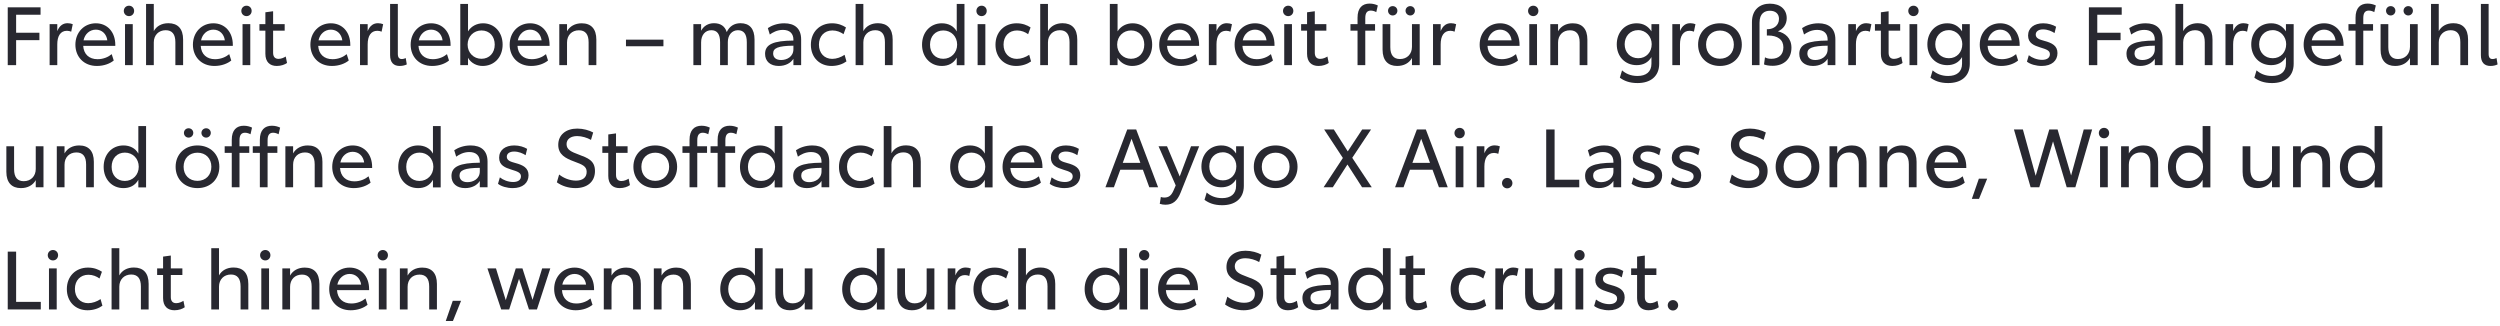 <?xml version="1.0" encoding="UTF-8"?>
<svg width="307px" height="40px" viewBox="0 0 307 40" version="1.1" xmlns="http://www.w3.org/2000/svg" xmlns:xlink="http://www.w3.org/1999/xlink">
    <title>Freiheit erleben – m</title>
    <g id="Page-1" stroke="none" stroke-width="1" fill="none" fill-rule="evenodd">
        <g id="Freiheit-erleben-–-m" transform="translate(0.78, 0.44)" fill="#282830" fill-rule="nonzero">
            <polygon id="F" points="0.17 7.56 1.2 7.56 1.2 4.49 4.06 4.49 4.06 3.58 1.2 3.58 1.2 1.37 4.2 1.37 4.2 0.46 0.17 0.46"></polygon>
            <path d="M7.524,2.41 C6.994,2.41 6.544,2.67 6.254,3.38 L6.254,2.52 L5.314,2.52 L5.314,7.56 L6.254,7.56 L6.254,5.01 C6.254,4 6.634,3.34 7.444,3.34 C7.634,3.34 7.824,3.39 7.964,3.45 L8.154,2.53 C7.984,2.46 7.754,2.41 7.524,2.41 Z" id="r"></path>
            <path d="M13.378,5.06 C13.378,3.5 12.408,2.42 10.988,2.42 C9.558,2.42 8.478,3.52 8.478,5.05 C8.478,6.52 9.498,7.66 11.118,7.66 C12.008,7.66 12.738,7.36 13.188,6.99 L12.938,6.21 C12.538,6.55 11.918,6.83 11.198,6.83 C10.168,6.83 9.498,6.22 9.438,5.19 L13.378,5.19 L13.378,5.06 Z M9.478,4.51 C9.638,3.73 10.248,3.2 10.988,3.2 C11.748,3.2 12.298,3.74 12.398,4.51 L9.478,4.51 Z" id="e"></path>
            <path d="M15.062,1.54 C15.422,1.54 15.692,1.26 15.692,0.9 C15.692,0.54 15.422,0.26 15.062,0.26 C14.702,0.26 14.422,0.54 14.422,0.9 C14.422,1.26 14.702,1.54 15.062,1.54 Z M14.572,7.56 L15.522,7.56 L15.522,2.52 L14.572,2.52 L14.572,7.56 Z" id="i"></path>
            <path d="M19.896,2.41 C19.076,2.41 18.436,2.77 18.106,3.38 L18.106,0.04 L17.156,0.04 L17.156,7.56 L18.106,7.56 L18.106,4.76 C18.106,3.87 18.716,3.27 19.566,3.27 C20.356,3.27 20.756,3.76 20.756,4.74 L20.756,7.56 L21.706,7.56 L21.706,4.42 C21.706,3.08 21.046,2.41 19.896,2.41 Z" id="h"></path>
            <path d="M27.81,5.06 C27.81,3.5 26.84,2.42 25.42,2.42 C23.99,2.42 22.91,3.52 22.91,5.05 C22.91,6.52 23.93,7.66 25.55,7.66 C26.44,7.66 27.17,7.36 27.62,6.99 L27.37,6.21 C26.97,6.55 26.35,6.83 25.63,6.83 C24.6,6.83 23.93,6.22 23.87,5.19 L27.81,5.19 L27.81,5.06 Z M23.91,4.51 C24.07,3.73 24.68,3.2 25.42,3.2 C26.18,3.2 26.73,3.74 26.83,4.51 L23.91,4.51 Z" id="e"></path>
            <path d="M29.494,1.54 C29.854,1.54 30.124,1.26 30.124,0.9 C30.124,0.54 29.854,0.26 29.494,0.26 C29.134,0.26 28.854,0.54 28.854,0.9 C28.854,1.26 29.134,1.54 29.494,1.54 Z M29.004,7.56 L29.954,7.56 L29.954,2.52 L29.004,2.52 L29.004,7.56 Z" id="i"></path>
            <path d="M33.208,7.66 C33.738,7.66 34.198,7.49 34.468,7.29 L34.308,6.5 C34.098,6.63 33.778,6.79 33.418,6.79 C32.998,6.79 32.758,6.54 32.758,6.04 L32.758,3.33 L34.178,3.33 L34.178,2.52 L32.758,2.52 L32.758,0.94 L31.808,1.07 L31.808,2.52 L31.078,2.52 L31.078,3.33 L31.808,3.33 L31.808,6.16 C31.808,7.17 32.358,7.66 33.208,7.66 Z" id="t"></path>
            <path d="M42.236,5.06 C42.236,3.5 41.266,2.42 39.846,2.42 C38.416,2.42 37.336,3.52 37.336,5.05 C37.336,6.52 38.356,7.66 39.976,7.66 C40.866,7.66 41.596,7.36 42.046,6.99 L41.796,6.21 C41.396,6.55 40.776,6.83 40.056,6.83 C39.026,6.83 38.356,6.22 38.296,5.19 L42.236,5.19 L42.236,5.06 Z M38.336,4.51 C38.496,3.73 39.106,3.2 39.846,3.2 C40.606,3.2 41.156,3.74 41.256,4.51 L38.336,4.51 Z" id="e"></path>
            <path d="M45.64,2.41 C45.11,2.41 44.66,2.67 44.37,3.38 L44.37,2.52 L43.43,2.52 L43.43,7.56 L44.37,7.56 L44.37,5.01 C44.37,4 44.75,3.34 45.56,3.34 C45.75,3.34 45.94,3.39 46.08,3.45 L46.27,2.53 C46.1,2.46 45.87,2.41 45.64,2.41 Z" id="r"></path>
            <path d="M48.304,7.66 C48.694,7.66 48.994,7.56 49.174,7.47 L49.044,6.69 C48.944,6.74 48.754,6.81 48.554,6.81 C48.254,6.81 48.074,6.63 48.074,6.18 L48.074,0.04 L47.124,0.04 L47.124,6.33 C47.124,7.25 47.574,7.66 48.304,7.66 Z" id="l"></path>
            <path d="M54.549,5.06 C54.549,3.5 53.579,2.42 52.159,2.42 C50.729,2.42 49.649,3.52 49.649,5.05 C49.649,6.52 50.669,7.66 52.289,7.66 C53.179,7.66 53.909,7.36 54.359,6.99 L54.109,6.21 C53.709,6.55 53.089,6.83 52.369,6.83 C51.339,6.83 50.669,6.22 50.609,5.19 L54.549,5.19 L54.549,5.06 Z M50.649,4.51 C50.809,3.73 51.419,3.2 52.159,3.2 C52.919,3.2 53.469,3.74 53.569,4.51 L50.649,4.51 Z" id="e"></path>
            <path d="M58.533,2.42 C57.803,2.42 57.093,2.76 56.693,3.41 L56.693,0.04 L55.743,0.04 L55.743,7.56 L56.693,7.56 L56.693,6.66 C57.073,7.33 57.793,7.66 58.483,7.66 C59.943,7.66 60.943,6.55 60.943,5.04 C60.943,3.52 59.943,2.42 58.533,2.42 Z M58.343,6.78 C57.383,6.78 56.643,6.04 56.643,5.04 C56.643,4.01 57.403,3.3 58.353,3.3 C59.343,3.3 59.973,4.04 59.973,5.04 C59.973,6.07 59.303,6.78 58.343,6.78 Z" id="b"></path>
            <path d="M66.707,5.06 C66.707,3.5 65.737,2.42 64.317,2.42 C62.887,2.42 61.807,3.52 61.807,5.05 C61.807,6.52 62.827,7.66 64.447,7.66 C65.337,7.66 66.067,7.36 66.517,6.99 L66.267,6.21 C65.867,6.55 65.247,6.83 64.527,6.83 C63.497,6.83 62.827,6.22 62.767,5.19 L66.707,5.19 L66.707,5.06 Z M62.807,4.51 C62.967,3.73 63.577,3.2 64.317,3.2 C65.077,3.2 65.627,3.74 65.727,4.51 L62.807,4.51 Z" id="e"></path>
            <path d="M70.651,2.42 C69.841,2.42 69.191,2.78 68.851,3.4 L68.851,2.52 L67.901,2.52 L67.901,7.56 L68.851,7.56 L68.851,4.78 C68.851,3.88 69.441,3.28 70.311,3.28 C71.101,3.28 71.501,3.77 71.501,4.75 L71.501,7.56 L72.451,7.56 L72.451,4.43 C72.451,3.1 71.801,2.42 70.651,2.42 Z" id="n"></path>
            <polygon id="–" points="76.089 5.24 80.689 5.24 80.689 4.43 76.089 4.43"></polygon>
            <path d="M90.157,2.41 C89.377,2.41 88.787,2.79 88.467,3.5 C88.237,2.77 87.697,2.41 86.897,2.41 C86.187,2.41 85.627,2.75 85.317,3.34 L85.317,2.52 L84.367,2.52 L84.367,7.56 L85.317,7.56 L85.317,4.76 C85.317,3.87 85.817,3.27 86.567,3.27 C87.297,3.27 87.647,3.76 87.647,4.74 L87.647,7.56 L88.597,7.56 L88.597,4.71 C88.597,3.87 89.107,3.27 89.837,3.27 C90.567,3.27 90.927,3.76 90.927,4.74 L90.927,7.56 L91.877,7.56 L91.877,4.42 C91.877,3.08 91.257,2.41 90.157,2.41 Z" id="m"></path>
            <path d="M95.521,2.42 C94.661,2.42 93.951,2.71 93.511,3.01 L93.751,3.8 C94.081,3.56 94.641,3.23 95.361,3.23 C96.221,3.23 96.651,3.7 96.651,4.43 L96.651,4.54 C94.181,4.56 93.171,5.01 93.171,6.17 C93.171,7.09 93.811,7.66 94.851,7.66 C95.701,7.66 96.331,7.29 96.651,6.78 L96.651,7.56 L97.601,7.56 L97.601,4.41 C97.601,3.05 96.801,2.42 95.521,2.42 Z M95.141,6.93 C94.501,6.93 94.161,6.61 94.161,6.12 C94.161,5.47 94.761,5.19 96.651,5.17 L96.651,5.6 C96.651,6.54 95.831,6.93 95.141,6.93 Z" id="a"></path>
            <path d="M101.335,7.66 C102.085,7.66 102.725,7.42 103.165,7.1 L102.935,6.29 C102.495,6.59 101.945,6.79 101.415,6.79 C100.445,6.79 99.785,6.08 99.785,5.04 C99.785,4 100.455,3.3 101.445,3.3 C101.985,3.3 102.455,3.5 102.805,3.76 L103.105,2.93 C102.685,2.65 102.115,2.42 101.395,2.42 C99.875,2.42 98.795,3.49 98.795,5.06 C98.795,6.61 99.855,7.66 101.335,7.66 Z" id="c"></path>
            <path d="M107.029,2.41 C106.209,2.41 105.569,2.77 105.239,3.38 L105.239,0.04 L104.289,0.04 L104.289,7.56 L105.239,7.56 L105.239,4.76 C105.239,3.87 105.849,3.27 106.699,3.27 C107.489,3.27 107.889,3.76 107.889,4.74 L107.889,7.56 L108.839,7.56 L108.839,4.42 C108.839,3.08 108.179,2.41 107.029,2.41 Z" id="h"></path>
            <path d="M116.707,0.04 L116.707,3.42 C116.347,2.75 115.657,2.42 114.877,2.42 C113.467,2.42 112.447,3.51 112.447,5.05 C112.447,6.57 113.457,7.66 114.877,7.66 C115.647,7.66 116.307,7.36 116.707,6.64 L116.707,7.57 L117.657,7.57 L117.657,0.04 L116.707,0.04 Z M115.047,6.78 C114.077,6.78 113.427,6.08 113.427,5.05 C113.427,4 114.097,3.3 115.057,3.3 C116.027,3.3 116.757,4.04 116.757,5.04 C116.757,6.03 116.027,6.78 115.047,6.78 Z" id="d"></path>
            <path d="M119.761,1.54 C120.121,1.54 120.391,1.26 120.391,0.9 C120.391,0.54 120.121,0.26 119.761,0.26 C119.401,0.26 119.121,0.54 119.121,0.9 C119.121,1.26 119.401,1.54 119.761,1.54 Z M119.271,7.56 L120.221,7.56 L120.221,2.52 L119.271,2.52 L119.271,7.56 Z" id="i"></path>
            <path d="M124.005,7.66 C124.755,7.66 125.395,7.42 125.835,7.1 L125.605,6.29 C125.165,6.59 124.615,6.79 124.085,6.79 C123.115,6.79 122.455,6.08 122.455,5.04 C122.455,4 123.125,3.3 124.115,3.3 C124.655,3.3 125.125,3.5 125.475,3.76 L125.775,2.93 C125.355,2.65 124.785,2.42 124.065,2.42 C122.545,2.42 121.465,3.49 121.465,5.06 C121.465,6.61 122.525,7.66 124.005,7.66 Z" id="c"></path>
            <path d="M129.699,2.41 C128.879,2.41 128.239,2.77 127.909,3.38 L127.909,0.04 L126.959,0.04 L126.959,7.56 L127.909,7.56 L127.909,4.76 C127.909,3.87 128.519,3.27 129.369,3.27 C130.159,3.27 130.559,3.76 130.559,4.74 L130.559,7.56 L131.509,7.56 L131.509,4.42 C131.509,3.08 130.849,2.41 129.699,2.41 Z" id="h"></path>
            <path d="M138.297,2.42 C137.567,2.42 136.857,2.76 136.457,3.41 L136.457,0.04 L135.507,0.04 L135.507,7.56 L136.457,7.56 L136.457,6.66 C136.837,7.33 137.557,7.66 138.247,7.66 C139.707,7.66 140.707,6.55 140.707,5.04 C140.707,3.52 139.707,2.42 138.297,2.42 Z M138.107,6.78 C137.147,6.78 136.407,6.04 136.407,5.04 C136.407,4.01 137.167,3.3 138.117,3.3 C139.107,3.3 139.737,4.04 139.737,5.04 C139.737,6.07 139.067,6.78 138.107,6.78 Z" id="b"></path>
            <path d="M146.471,5.06 C146.471,3.5 145.501,2.42 144.081,2.42 C142.651,2.42 141.571,3.52 141.571,5.05 C141.571,6.52 142.591,7.66 144.211,7.66 C145.101,7.66 145.831,7.36 146.281,6.99 L146.031,6.21 C145.631,6.55 145.011,6.83 144.291,6.83 C143.261,6.83 142.591,6.22 142.531,5.19 L146.471,5.19 L146.471,5.06 Z M142.571,4.51 C142.731,3.73 143.341,3.2 144.081,3.2 C144.841,3.2 145.391,3.74 145.491,4.51 L142.571,4.51 Z" id="e"></path>
            <path d="M149.875,2.41 C149.345,2.41 148.895,2.67 148.605,3.38 L148.605,2.52 L147.665,2.52 L147.665,7.56 L148.605,7.56 L148.605,5.01 C148.605,4 148.985,3.34 149.795,3.34 C149.985,3.34 150.175,3.39 150.315,3.45 L150.505,2.53 C150.335,2.46 150.105,2.41 149.875,2.41 Z" id="r"></path>
            <path d="M155.729,5.06 C155.729,3.5 154.759,2.42 153.339,2.42 C151.909,2.42 150.829,3.52 150.829,5.05 C150.829,6.52 151.849,7.66 153.469,7.66 C154.359,7.66 155.089,7.36 155.539,6.99 L155.289,6.21 C154.889,6.55 154.269,6.83 153.549,6.83 C152.519,6.83 151.849,6.22 151.789,5.19 L155.729,5.19 L155.729,5.06 Z M151.829,4.51 C151.989,3.73 152.599,3.2 153.339,3.2 C154.099,3.2 154.649,3.74 154.749,4.51 L151.829,4.51 Z" id="e"></path>
            <path d="M157.413,1.54 C157.773,1.54 158.043,1.26 158.043,0.9 C158.043,0.54 157.773,0.26 157.413,0.26 C157.053,0.26 156.773,0.54 156.773,0.9 C156.773,1.26 157.053,1.54 157.413,1.54 Z M156.923,7.56 L157.873,7.56 L157.873,2.52 L156.923,2.52 L156.923,7.56 Z" id="i"></path>
            <path d="M161.127,7.66 C161.657,7.66 162.117,7.49 162.387,7.29 L162.227,6.5 C162.017,6.63 161.697,6.79 161.337,6.79 C160.917,6.79 160.677,6.54 160.677,6.04 L160.677,3.33 L162.097,3.33 L162.097,2.52 L160.677,2.52 L160.677,0.94 L159.727,1.07 L159.727,2.52 L158.997,2.52 L158.997,3.33 L159.727,3.33 L159.727,6.16 C159.727,7.17 160.277,7.66 161.127,7.66 Z" id="t"></path>
            <path d="M165.926,7.56 L166.876,7.56 L166.876,3.33 L168.076,3.33 L168.076,2.52 L166.876,2.52 L166.876,1.78 C166.876,1.1 167.136,0.86 167.556,0.86 C167.806,0.86 168.056,0.95 168.226,1.05 L168.416,0.23 C168.146,0.1 167.806,0 167.406,0 C166.526,0 165.926,0.52 165.926,1.73 L165.926,2.52 L165.056,2.52 L165.056,3.33 L165.926,3.33 L165.926,7.56 Z" id="f"></path>
            <path d="M172.61,2.52 L172.61,5.31 C172.61,6.2 172.01,6.81 171.14,6.81 C170.35,6.81 169.95,6.32 169.95,5.34 L169.95,2.52 L169,2.52 L169,5.66 C169,6.99 169.67,7.66 170.79,7.66 C171.62,7.66 172.27,7.3 172.61,6.68 L172.61,7.56 L173.56,7.56 L173.56,2.52 L172.61,2.52 Z M170.24,1.46 C170.57,1.46 170.82,1.2 170.82,0.88 C170.82,0.56 170.57,0.31 170.24,0.31 C169.92,0.31 169.67,0.56 169.67,0.88 C169.67,1.2 169.92,1.46 170.24,1.46 Z M172.4,1.46 C172.72,1.46 172.97,1.2 172.97,0.88 C172.97,0.56 172.72,0.31 172.4,0.31 C172.08,0.31 171.82,0.56 171.82,0.88 C171.82,1.2 172.08,1.46 172.4,1.46 Z" id="ü"></path>
            <path d="M177.404,2.41 C176.874,2.41 176.424,2.67 176.134,3.38 L176.134,2.52 L175.194,2.52 L175.194,7.56 L176.134,7.56 L176.134,5.01 C176.134,4 176.514,3.34 177.324,3.34 C177.514,3.34 177.704,3.39 177.844,3.45 L178.034,2.53 C177.864,2.46 177.634,2.41 177.404,2.41 Z" id="r"></path>
            <path d="M185.822,5.06 C185.822,3.5 184.852,2.42 183.432,2.42 C182.002,2.42 180.922,3.52 180.922,5.05 C180.922,6.52 181.942,7.66 183.562,7.66 C184.452,7.66 185.182,7.36 185.632,6.99 L185.382,6.21 C184.982,6.55 184.362,6.83 183.642,6.83 C182.612,6.83 181.942,6.22 181.882,5.19 L185.822,5.19 L185.822,5.06 Z M181.922,4.51 C182.082,3.73 182.692,3.2 183.432,3.2 C184.192,3.2 184.742,3.74 184.842,4.51 L181.922,4.51 Z" id="e"></path>
            <path d="M187.506,1.54 C187.866,1.54 188.136,1.26 188.136,0.9 C188.136,0.54 187.866,0.26 187.506,0.26 C187.146,0.26 186.866,0.54 186.866,0.9 C186.866,1.26 187.146,1.54 187.506,1.54 Z M187.016,7.56 L187.966,7.56 L187.966,2.52 L187.016,2.52 L187.016,7.56 Z" id="i"></path>
            <path d="M192.35,2.42 C191.54,2.42 190.89,2.78 190.55,3.4 L190.55,2.52 L189.6,2.52 L189.6,7.56 L190.55,7.56 L190.55,4.78 C190.55,3.88 191.14,3.28 192.01,3.28 C192.8,3.28 193.2,3.77 193.2,4.75 L193.2,7.56 L194.15,7.56 L194.15,4.43 C194.15,3.1 193.5,2.42 192.35,2.42 Z" id="n"></path>
            <path d="M202.018,2.52 L202.018,3.41 C201.608,2.77 201.008,2.42 200.198,2.42 C198.748,2.42 197.758,3.53 197.758,5.01 C197.758,6.5 198.778,7.56 200.198,7.56 C200.988,7.56 201.628,7.24 202.018,6.57 L202.018,7.38 C202.018,8.39 201.348,8.89 200.308,8.89 C199.458,8.89 198.848,8.59 198.408,8.2 L198.138,9.1 C198.648,9.48 199.308,9.76 200.308,9.76 C201.868,9.76 202.968,8.97 202.968,7.39 L202.968,2.52 L202.018,2.52 Z M200.398,6.71 C199.418,6.71 198.728,6 198.728,5 C198.728,4.02 199.388,3.26 200.388,3.26 C201.358,3.26 202.048,4.07 202.048,4.98 C202.048,5.96 201.388,6.71 200.398,6.71 Z" id="g"></path>
            <path d="M206.792,2.41 C206.262,2.41 205.812,2.67 205.522,3.38 L205.522,2.52 L204.582,2.52 L204.582,7.56 L205.522,7.56 L205.522,5.01 C205.522,4 205.902,3.34 206.712,3.34 C206.902,3.34 207.092,3.39 207.232,3.45 L207.422,2.53 C207.252,2.46 207.022,2.41 206.792,2.41 Z" id="r"></path>
            <path d="M210.426,7.66 C212.016,7.66 213.116,6.57 213.116,5.04 C213.116,3.52 212.016,2.42 210.426,2.42 C208.846,2.42 207.746,3.52 207.746,5.04 C207.746,6.57 208.846,7.66 210.426,7.66 Z M210.426,6.77 C209.426,6.77 208.726,6.08 208.726,5.04 C208.726,4.01 209.416,3.31 210.436,3.31 C211.436,3.31 212.136,4.01 212.136,5.04 C212.136,6.06 211.446,6.77 210.426,6.77 Z" id="o"></path>
            <path d="M217.55,3.41 C218.19,3.14 218.63,2.55 218.63,1.8 C218.63,0.73 217.86,0.01 216.56,0.01 C215.34,0.01 214.36,0.73 214.36,2.28 L214.36,7.56 L215.29,7.56 L215.29,2.35 C215.29,1.2 215.93,0.88 216.57,0.88 C217.26,0.88 217.68,1.27 217.68,1.87 C217.68,2.73 216.97,3.11 216.4,3.14 L216.19,3.15 L216.19,3.92 L216.35,3.92 C217.51,3.92 218.22,4.43 218.22,5.37 C218.22,6.27 217.65,6.78 216.75,6.78 C216.43,6.78 216.2,6.73 215.96,6.6 L215.84,7.47 C216.06,7.57 216.45,7.64 216.9,7.64 C218.27,7.64 219.21,6.8 219.21,5.42 C219.21,4.23 218.41,3.6 217.55,3.41 Z" id="ß"></path>
            <path d="M222.524,2.42 C221.664,2.42 220.954,2.71 220.514,3.01 L220.754,3.8 C221.084,3.56 221.644,3.23 222.364,3.23 C223.224,3.23 223.654,3.7 223.654,4.43 L223.654,4.54 C221.184,4.56 220.174,5.01 220.174,6.17 C220.174,7.09 220.814,7.66 221.854,7.66 C222.704,7.66 223.334,7.29 223.654,6.78 L223.654,7.56 L224.604,7.56 L224.604,4.41 C224.604,3.05 223.804,2.42 222.524,2.42 Z M222.144,6.93 C221.504,6.93 221.164,6.61 221.164,6.12 C221.164,5.47 221.764,5.19 223.654,5.17 L223.654,5.6 C223.654,6.54 222.834,6.93 222.144,6.93 Z" id="a"></path>
            <path d="M228.398,2.41 C227.868,2.41 227.418,2.67 227.128,3.38 L227.128,2.52 L226.188,2.52 L226.188,7.56 L227.128,7.56 L227.128,5.01 C227.128,4 227.508,3.34 228.318,3.34 C228.508,3.34 228.698,3.39 228.838,3.45 L229.028,2.53 C228.858,2.46 228.628,2.41 228.398,2.41 Z" id="r"></path>
            <path d="M231.592,7.66 C232.122,7.66 232.582,7.49 232.852,7.29 L232.692,6.5 C232.482,6.63 232.162,6.79 231.802,6.79 C231.382,6.79 231.142,6.54 231.142,6.04 L231.142,3.33 L232.562,3.33 L232.562,2.52 L231.142,2.52 L231.142,0.94 L230.192,1.07 L230.192,2.52 L229.462,2.52 L229.462,3.33 L230.192,3.33 L230.192,6.16 C230.192,7.17 230.742,7.66 231.592,7.66 Z" id="t"></path>
            <path d="M234.196,1.54 C234.556,1.54 234.826,1.26 234.826,0.9 C234.826,0.54 234.556,0.26 234.196,0.26 C233.836,0.26 233.556,0.54 233.556,0.9 C233.556,1.26 233.836,1.54 234.196,1.54 Z M233.706,7.56 L234.656,7.56 L234.656,2.52 L233.706,2.52 L233.706,7.56 Z" id="i"></path>
            <path d="M240.16,2.52 L240.16,3.41 C239.75,2.77 239.15,2.42 238.34,2.42 C236.89,2.42 235.9,3.53 235.9,5.01 C235.9,6.5 236.92,7.56 238.34,7.56 C239.13,7.56 239.77,7.24 240.16,6.57 L240.16,7.38 C240.16,8.39 239.49,8.89 238.45,8.89 C237.6,8.89 236.99,8.59 236.55,8.2 L236.28,9.1 C236.79,9.48 237.45,9.76 238.45,9.76 C240.01,9.76 241.11,8.97 241.11,7.39 L241.11,2.52 L240.16,2.52 Z M238.54,6.71 C237.56,6.71 236.87,6 236.87,5 C236.87,4.02 237.53,3.26 238.53,3.26 C239.5,3.26 240.19,4.07 240.19,4.98 C240.19,5.96 239.53,6.71 238.54,6.71 Z" id="g"></path>
            <path d="M247.234,5.06 C247.234,3.5 246.264,2.42 244.844,2.42 C243.414,2.42 242.334,3.52 242.334,5.05 C242.334,6.52 243.354,7.66 244.974,7.66 C245.864,7.66 246.594,7.36 247.044,6.99 L246.794,6.21 C246.394,6.55 245.774,6.83 245.054,6.83 C244.024,6.83 243.354,6.22 243.294,5.19 L247.234,5.19 L247.234,5.06 Z M243.334,4.51 C243.494,3.73 244.104,3.2 244.844,3.2 C245.604,3.2 246.154,3.74 246.254,4.51 L243.334,4.51 Z" id="e"></path>
            <path d="M249.938,7.66 C251.168,7.66 251.878,7.02 251.878,6.08 C251.878,5.17 251.198,4.83 250.268,4.58 C249.678,4.42 249.208,4.27 249.208,3.81 C249.208,3.4 249.578,3.17 250.108,3.17 C250.658,3.17 251.178,3.39 251.518,3.62 L251.708,2.84 C251.328,2.61 250.758,2.42 250.128,2.42 C249.018,2.42 248.268,2.98 248.268,3.93 C248.268,4.86 248.998,5.15 249.778,5.39 C250.528,5.62 250.948,5.76 250.948,6.22 C250.948,6.66 250.578,6.91 249.988,6.91 C249.368,6.91 248.748,6.66 248.358,6.34 L248.128,7.13 C248.518,7.45 249.248,7.66 249.938,7.66 Z" id="s"></path>
            <polygon id="F" points="255.736 7.56 256.766 7.56 256.766 4.49 259.626 4.49 259.626 3.58 256.766 3.58 256.766 1.37 259.766 1.37 259.766 0.46 255.736 0.46"></polygon>
            <path d="M262.7,2.42 C261.84,2.42 261.13,2.71 260.69,3.01 L260.93,3.8 C261.26,3.56 261.82,3.23 262.54,3.23 C263.4,3.23 263.83,3.7 263.83,4.43 L263.83,4.54 C261.36,4.56 260.35,5.01 260.35,6.17 C260.35,7.09 260.99,7.66 262.03,7.66 C262.88,7.66 263.51,7.29 263.83,6.78 L263.83,7.56 L264.78,7.56 L264.78,4.41 C264.78,3.05 263.98,2.42 262.7,2.42 Z M262.32,6.93 C261.68,6.93 261.34,6.61 261.34,6.12 C261.34,5.47 261.94,5.19 263.83,5.17 L263.83,5.6 C263.83,6.54 263.01,6.93 262.32,6.93 Z" id="a"></path>
            <path d="M269.105,2.41 C268.285,2.41 267.645,2.77 267.315,3.38 L267.315,0.04 L266.365,0.04 L266.365,7.56 L267.315,7.56 L267.315,4.76 C267.315,3.87 267.925,3.27 268.775,3.27 C269.565,3.27 269.965,3.76 269.965,4.74 L269.965,7.56 L270.915,7.56 L270.915,4.42 C270.915,3.08 270.255,2.41 269.105,2.41 Z" id="h"></path>
            <path d="M274.719,2.41 C274.189,2.41 273.739,2.67 273.449,3.38 L273.449,2.52 L272.509,2.52 L272.509,7.56 L273.449,7.56 L273.449,5.01 C273.449,4 273.829,3.34 274.639,3.34 C274.829,3.34 275.019,3.39 275.159,3.45 L275.349,2.53 C275.179,2.46 274.949,2.41 274.719,2.41 Z" id="r"></path>
            <path d="M279.933,2.52 L279.933,3.41 C279.523,2.77 278.923,2.42 278.113,2.42 C276.663,2.42 275.673,3.53 275.673,5.01 C275.673,6.5 276.693,7.56 278.113,7.56 C278.903,7.56 279.543,7.24 279.933,6.57 L279.933,7.38 C279.933,8.39 279.263,8.89 278.223,8.89 C277.373,8.89 276.763,8.59 276.323,8.2 L276.053,9.1 C276.563,9.48 277.223,9.76 278.223,9.76 C279.783,9.76 280.883,8.97 280.883,7.39 L280.883,2.52 L279.933,2.52 Z M278.313,6.71 C277.333,6.71 276.643,6 276.643,5 C276.643,4.02 277.303,3.26 278.303,3.26 C279.273,3.26 279.963,4.07 279.963,4.98 C279.963,5.96 279.303,6.71 278.313,6.71 Z" id="g"></path>
            <path d="M287.007,5.06 C287.007,3.5 286.037,2.42 284.617,2.42 C283.187,2.42 282.107,3.52 282.107,5.05 C282.107,6.52 283.127,7.66 284.747,7.66 C285.637,7.66 286.367,7.36 286.817,6.99 L286.567,6.21 C286.167,6.55 285.547,6.83 284.827,6.83 C283.797,6.83 283.127,6.22 283.067,5.19 L287.007,5.19 L287.007,5.06 Z M283.107,4.51 C283.267,3.73 283.877,3.2 284.617,3.2 C285.377,3.2 285.927,3.74 286.027,4.51 L283.107,4.51 Z" id="e"></path>
            <path d="M288.481,7.56 L289.431,7.56 L289.431,3.33 L290.631,3.33 L290.631,2.52 L289.431,2.52 L289.431,1.78 C289.431,1.1 289.691,0.86 290.111,0.86 C290.361,0.86 290.611,0.95 290.781,1.05 L290.971,0.23 C290.701,0.1 290.361,0 289.961,0 C289.081,0 288.481,0.52 288.481,1.73 L288.481,2.52 L287.611,2.52 L287.611,3.33 L288.481,3.33 L288.481,7.56 Z" id="f"></path>
            <path d="M295.165,2.52 L295.165,5.31 C295.165,6.2 294.565,6.81 293.695,6.81 C292.905,6.81 292.505,6.32 292.505,5.34 L292.505,2.52 L291.555,2.52 L291.555,5.66 C291.555,6.99 292.225,7.66 293.345,7.66 C294.175,7.66 294.825,7.3 295.165,6.68 L295.165,7.56 L296.115,7.56 L296.115,2.52 L295.165,2.52 Z M292.795,1.46 C293.125,1.46 293.375,1.2 293.375,0.88 C293.375,0.56 293.125,0.31 292.795,0.31 C292.475,0.31 292.225,0.56 292.225,0.88 C292.225,1.2 292.475,1.46 292.795,1.46 Z M294.955,1.46 C295.275,1.46 295.525,1.2 295.525,0.88 C295.525,0.56 295.275,0.31 294.955,0.31 C294.635,0.31 294.375,0.56 294.375,0.88 C294.375,1.2 294.635,1.46 294.955,1.46 Z" id="ü"></path>
            <path d="M300.489,2.41 C299.669,2.41 299.029,2.77 298.699,3.38 L298.699,0.04 L297.749,0.04 L297.749,7.56 L298.699,7.56 L298.699,4.76 C298.699,3.87 299.309,3.27 300.159,3.27 C300.949,3.27 301.349,3.76 301.349,4.74 L301.349,7.56 L302.299,7.56 L302.299,4.42 C302.299,3.08 301.639,2.41 300.489,2.41 Z" id="h"></path>
            <path d="M305.053,7.66 C305.443,7.66 305.743,7.56 305.923,7.47 L305.793,6.69 C305.693,6.74 305.503,6.81 305.303,6.81 C305.003,6.81 304.823,6.63 304.823,6.18 L304.823,0.04 L303.873,0.04 L303.873,6.33 C303.873,7.25 304.323,7.66 305.053,7.66 Z" id="l"></path>
            <path d="M3.61,17.52 L3.61,20.31 C3.61,21.2 3.01,21.81 2.14,21.81 C1.35,21.81 0.95,21.32 0.95,20.34 L0.95,17.52 L0,17.52 L0,20.66 C0,21.99 0.67,22.66 1.79,22.66 C2.62,22.66 3.27,22.3 3.61,21.68 L3.61,22.56 L4.56,22.56 L4.56,17.52 L3.61,17.52 Z" id="u"></path>
            <path d="M8.944,17.42 C8.134,17.42 7.484,17.78 7.144,18.4 L7.144,17.52 L6.194,17.52 L6.194,22.56 L7.144,22.56 L7.144,19.78 C7.144,18.88 7.734,18.28 8.604,18.28 C9.394,18.28 9.794,18.77 9.794,19.75 L9.794,22.56 L10.744,22.56 L10.744,19.43 C10.744,18.1 10.094,17.42 8.944,17.42 Z" id="n"></path>
            <path d="M16.208,15.04 L16.208,18.42 C15.848,17.75 15.158,17.42 14.378,17.42 C12.968,17.42 11.948,18.51 11.948,20.05 C11.948,21.57 12.958,22.66 14.378,22.66 C15.148,22.66 15.808,22.36 16.208,21.64 L16.208,22.57 L17.158,22.57 L17.158,15.04 L16.208,15.04 Z M14.548,21.78 C13.578,21.78 12.928,21.08 12.928,20.05 C12.928,19 13.598,18.3 14.558,18.3 C15.528,18.3 16.258,19.04 16.258,20.04 C16.258,21.03 15.528,21.78 14.548,21.78 Z" id="d"></path>
            <path d="M23.466,22.66 C25.056,22.66 26.156,21.57 26.156,20.04 C26.156,18.52 25.056,17.42 23.466,17.42 C21.886,17.42 20.786,18.52 20.786,20.04 C20.786,21.57 21.886,22.66 23.466,22.66 Z M23.466,21.77 C22.466,21.77 21.766,21.08 21.766,20.04 C21.766,19.01 22.456,18.31 23.476,18.31 C24.476,18.31 25.176,19.01 25.176,20.04 C25.176,21.06 24.486,21.77 23.466,21.77 Z M22.376,16.46 C22.706,16.46 22.956,16.2 22.956,15.88 C22.956,15.56 22.706,15.31 22.376,15.31 C22.056,15.31 21.806,15.56 21.806,15.88 C21.806,16.2 22.056,16.46 22.376,16.46 Z M24.536,16.46 C24.856,16.46 25.106,16.2 25.106,15.88 C25.106,15.56 24.856,15.31 24.536,15.31 C24.216,15.31 23.956,15.56 23.956,15.88 C23.956,16.2 24.216,16.46 24.536,16.46 Z" id="ö"></path>
            <path d="M27.68,22.56 L28.63,22.56 L28.63,18.33 L29.83,18.33 L29.83,17.52 L28.63,17.52 L28.63,16.78 C28.63,16.1 28.89,15.86 29.31,15.86 C29.56,15.86 29.81,15.95 29.98,16.05 L30.17,15.23 C29.9,15.1 29.56,15 29.16,15 C28.28,15 27.68,15.52 27.68,16.73 L27.68,17.52 L26.81,17.52 L26.81,18.33 L27.68,18.33 L27.68,22.56 Z M31.13,22.56 L32.08,22.56 L32.08,18.33 L33.28,18.33 L33.28,17.52 L32.08,17.52 L32.08,16.78 C32.08,16.1 32.34,15.86 32.76,15.86 C33.01,15.86 33.26,15.95 33.43,16.05 L33.62,15.23 C33.35,15.1 33.01,15 32.61,15 C31.73,15 31.13,15.52 31.13,16.73 L31.13,17.52 L30.26,17.52 L30.26,18.33 L31.13,18.33 L31.13,22.56 Z" id="ff"></path>
            <path d="M37.014,17.42 C36.204,17.42 35.554,17.78 35.214,18.4 L35.214,17.52 L34.264,17.52 L34.264,22.56 L35.214,22.56 L35.214,19.78 C35.214,18.88 35.804,18.28 36.674,18.28 C37.464,18.28 37.864,18.77 37.864,19.75 L37.864,22.56 L38.814,22.56 L38.814,19.43 C38.814,18.1 38.164,17.42 37.014,17.42 Z" id="n"></path>
            <path d="M44.918,20.06 C44.918,18.5 43.948,17.42 42.528,17.42 C41.098,17.42 40.018,18.52 40.018,20.05 C40.018,21.52 41.038,22.66 42.658,22.66 C43.548,22.66 44.278,22.36 44.728,21.99 L44.478,21.21 C44.078,21.55 43.458,21.83 42.738,21.83 C41.708,21.83 41.038,21.22 40.978,20.19 L44.918,20.19 L44.918,20.06 Z M41.018,19.51 C41.178,18.73 41.788,18.2 42.528,18.2 C43.288,18.2 43.838,18.74 43.938,19.51 L41.018,19.51 Z" id="e"></path>
            <path d="M52.386,15.04 L52.386,18.42 C52.026,17.75 51.336,17.42 50.556,17.42 C49.146,17.42 48.126,18.51 48.126,20.05 C48.126,21.57 49.136,22.66 50.556,22.66 C51.326,22.66 51.986,22.36 52.386,21.64 L52.386,22.57 L53.336,22.57 L53.336,15.04 L52.386,15.04 Z M50.726,21.78 C49.756,21.78 49.106,21.08 49.106,20.05 C49.106,19 49.776,18.3 50.736,18.3 C51.706,18.3 52.436,19.04 52.436,20.04 C52.436,21.03 51.706,21.78 50.726,21.78 Z" id="d"></path>
            <path d="M57.01,17.42 C56.15,17.42 55.44,17.71 55,18.01 L55.24,18.8 C55.57,18.56 56.13,18.23 56.85,18.23 C57.71,18.23 58.14,18.7 58.14,19.43 L58.14,19.54 C55.67,19.56 54.66,20.01 54.66,21.17 C54.66,22.09 55.3,22.66 56.34,22.66 C57.19,22.66 57.82,22.29 58.14,21.78 L58.14,22.56 L59.09,22.56 L59.09,19.41 C59.09,18.05 58.29,17.42 57.01,17.42 Z M56.63,21.93 C55.99,21.93 55.65,21.61 55.65,21.12 C55.65,20.47 56.25,20.19 58.14,20.17 L58.14,20.6 C58.14,21.54 57.32,21.93 56.63,21.93 Z" id="a"></path>
            <path d="M62.184,22.66 C63.414,22.66 64.124,22.02 64.124,21.08 C64.124,20.17 63.444,19.83 62.514,19.58 C61.924,19.42 61.454,19.27 61.454,18.81 C61.454,18.4 61.824,18.17 62.354,18.17 C62.904,18.17 63.424,18.39 63.764,18.62 L63.954,17.84 C63.574,17.61 63.004,17.42 62.374,17.42 C61.264,17.42 60.514,17.98 60.514,18.93 C60.514,19.86 61.244,20.15 62.024,20.39 C62.774,20.62 63.194,20.76 63.194,21.22 C63.194,21.66 62.824,21.91 62.234,21.91 C61.614,21.91 60.994,21.66 60.604,21.34 L60.374,22.13 C60.764,22.45 61.494,22.66 62.184,22.66 Z" id="s"></path>
            <path d="M69.883,22.66 C71.313,22.66 72.283,21.9 72.283,20.56 C72.283,19.27 71.383,18.95 70.283,18.54 C69.393,18.21 68.793,17.95 68.793,17.26 C68.793,16.65 69.303,16.27 70.093,16.27 C70.673,16.27 71.323,16.47 71.793,16.74 L72.063,15.83 C71.583,15.56 70.843,15.35 70.113,15.35 C68.723,15.35 67.773,16.11 67.773,17.35 C67.773,18.54 68.653,19 69.743,19.4 C70.713,19.76 71.263,19.97 71.263,20.66 C71.263,21.36 70.773,21.74 69.953,21.74 C69.183,21.74 68.413,21.42 67.883,20.99 L67.603,21.95 C68.213,22.4 69.043,22.66 69.883,22.66 Z" id="S"></path>
            <path d="M75.317,22.66 C75.847,22.66 76.307,22.49 76.577,22.29 L76.417,21.5 C76.207,21.63 75.887,21.79 75.527,21.79 C75.107,21.79 74.867,21.54 74.867,21.04 L74.867,18.33 L76.287,18.33 L76.287,17.52 L74.867,17.52 L74.867,15.94 L73.917,16.07 L73.917,17.52 L73.187,17.52 L73.187,18.33 L73.917,18.33 L73.917,21.16 C73.917,22.17 74.467,22.66 75.317,22.66 Z" id="t"></path>
            <path d="M79.681,22.66 C81.271,22.66 82.371,21.57 82.371,20.04 C82.371,18.52 81.271,17.42 79.681,17.42 C78.101,17.42 77.001,18.52 77.001,20.04 C77.001,21.57 78.101,22.66 79.681,22.66 Z M79.681,21.77 C78.681,21.77 77.981,21.08 77.981,20.04 C77.981,19.01 78.671,18.31 79.691,18.31 C80.691,18.31 81.391,19.01 81.391,20.04 C81.391,21.06 80.701,21.77 79.681,21.77 Z" id="o"></path>
            <path d="M83.895,22.56 L84.845,22.56 L84.845,18.33 L86.045,18.33 L86.045,17.52 L84.845,17.52 L84.845,16.78 C84.845,16.1 85.105,15.86 85.525,15.86 C85.775,15.86 86.025,15.95 86.195,16.05 L86.385,15.23 C86.115,15.1 85.775,15 85.375,15 C84.495,15 83.895,15.52 83.895,16.73 L83.895,17.52 L83.025,17.52 L83.025,18.33 L83.895,18.33 L83.895,22.56 Z M87.345,22.56 L88.295,22.56 L88.295,18.33 L89.495,18.33 L89.495,17.52 L88.295,17.52 L88.295,16.78 C88.295,16.1 88.555,15.86 88.975,15.86 C89.225,15.86 89.475,15.95 89.645,16.05 L89.835,15.23 C89.565,15.1 89.225,15 88.825,15 C87.945,15 87.345,15.52 87.345,16.73 L87.345,17.52 L86.475,17.52 L86.475,18.33 L87.345,18.33 L87.345,22.56 Z" id="ff"></path>
            <path d="M94.349,15.04 L94.349,18.42 C93.989,17.75 93.299,17.42 92.519,17.42 C91.109,17.42 90.089,18.51 90.089,20.05 C90.089,21.57 91.099,22.66 92.519,22.66 C93.289,22.66 93.949,22.36 94.349,21.64 L94.349,22.57 L95.299,22.57 L95.299,15.04 L94.349,15.04 Z M92.689,21.78 C91.719,21.78 91.069,21.08 91.069,20.05 C91.069,19 91.739,18.3 92.699,18.3 C93.669,18.3 94.399,19.04 94.399,20.04 C94.399,21.03 93.669,21.78 92.689,21.78 Z" id="d"></path>
            <path d="M98.973,17.42 C98.113,17.42 97.403,17.71 96.963,18.01 L97.203,18.8 C97.533,18.56 98.093,18.23 98.813,18.23 C99.673,18.23 100.103,18.7 100.103,19.43 L100.103,19.54 C97.633,19.56 96.623,20.01 96.623,21.17 C96.623,22.09 97.263,22.66 98.303,22.66 C99.153,22.66 99.783,22.29 100.103,21.78 L100.103,22.56 L101.053,22.56 L101.053,19.41 C101.053,18.05 100.253,17.42 98.973,17.42 Z M98.593,21.93 C97.953,21.93 97.613,21.61 97.613,21.12 C97.613,20.47 98.213,20.19 100.103,20.17 L100.103,20.6 C100.103,21.54 99.283,21.93 98.593,21.93 Z" id="a"></path>
            <path d="M104.787,22.66 C105.537,22.66 106.177,22.42 106.617,22.1 L106.387,21.29 C105.947,21.59 105.397,21.79 104.867,21.79 C103.897,21.79 103.237,21.08 103.237,20.04 C103.237,19 103.907,18.3 104.897,18.3 C105.437,18.3 105.907,18.5 106.257,18.76 L106.557,17.93 C106.137,17.65 105.567,17.42 104.847,17.42 C103.327,17.42 102.247,18.49 102.247,20.06 C102.247,21.61 103.307,22.66 104.787,22.66 Z" id="c"></path>
            <path d="M110.481,17.41 C109.661,17.41 109.021,17.77 108.691,18.38 L108.691,15.04 L107.741,15.04 L107.741,22.56 L108.691,22.56 L108.691,19.76 C108.691,18.87 109.301,18.27 110.151,18.27 C110.941,18.27 111.341,18.76 111.341,19.74 L111.341,22.56 L112.291,22.56 L112.291,19.42 C112.291,18.08 111.631,17.41 110.481,17.41 Z" id="h"></path>
            <path d="M120.159,15.04 L120.159,18.42 C119.799,17.75 119.109,17.42 118.329,17.42 C116.919,17.42 115.899,18.51 115.899,20.05 C115.899,21.57 116.909,22.66 118.329,22.66 C119.099,22.66 119.759,22.36 120.159,21.64 L120.159,22.57 L121.109,22.57 L121.109,15.04 L120.159,15.04 Z M118.499,21.78 C117.529,21.78 116.879,21.08 116.879,20.05 C116.879,19 117.549,18.3 118.509,18.3 C119.479,18.3 120.209,19.04 120.209,20.04 C120.209,21.03 119.479,21.78 118.499,21.78 Z" id="d"></path>
            <path d="M127.233,20.06 C127.233,18.5 126.263,17.42 124.843,17.42 C123.413,17.42 122.333,18.52 122.333,20.05 C122.333,21.52 123.353,22.66 124.973,22.66 C125.863,22.66 126.593,22.36 127.043,21.99 L126.793,21.21 C126.393,21.55 125.773,21.83 125.053,21.83 C124.023,21.83 123.353,21.22 123.293,20.19 L127.233,20.19 L127.233,20.06 Z M123.333,19.51 C123.493,18.73 124.103,18.2 124.843,18.2 C125.603,18.2 126.153,18.74 126.253,19.51 L123.333,19.51 Z" id="e"></path>
            <path d="M129.937,22.66 C131.167,22.66 131.877,22.02 131.877,21.08 C131.877,20.17 131.197,19.83 130.267,19.58 C129.677,19.42 129.207,19.27 129.207,18.81 C129.207,18.4 129.577,18.17 130.107,18.17 C130.657,18.17 131.177,18.39 131.517,18.62 L131.707,17.84 C131.327,17.61 130.757,17.42 130.127,17.42 C129.017,17.42 128.267,17.98 128.267,18.93 C128.267,19.86 128.997,20.15 129.777,20.39 C130.527,20.62 130.947,20.76 130.947,21.22 C130.947,21.66 130.577,21.91 129.987,21.91 C129.367,21.91 128.747,21.66 128.357,21.34 L128.127,22.13 C128.517,22.45 129.247,22.66 129.937,22.66 Z" id="s"></path>
            <path d="M140.355,22.56 L141.435,22.56 L138.745,15.46 L137.645,15.46 L134.965,22.56 L136.005,22.56 L136.795,20.4 L139.565,20.4 L140.355,22.56 Z M137.095,19.56 L138.175,16.6 L139.255,19.56 L137.095,19.56 Z" id="A"></path>
            <path d="M145.479,17.52 L144.089,21.23 L142.529,17.52 L141.489,17.52 L143.599,22.33 L143.329,22.95 C143.039,23.63 142.689,23.82 142.179,23.82 C142.019,23.82 141.879,23.79 141.769,23.75 L141.639,24.59 C141.869,24.67 142.119,24.7 142.339,24.7 C143.239,24.7 143.799,24.22 144.189,23.24 L146.479,17.52 L145.479,17.52 Z" id="y"></path>
            <path d="M151.013,17.52 L151.013,18.41 C150.603,17.77 150.003,17.42 149.193,17.42 C147.743,17.42 146.753,18.53 146.753,20.01 C146.753,21.5 147.773,22.56 149.193,22.56 C149.983,22.56 150.623,22.24 151.013,21.57 L151.013,22.38 C151.013,23.39 150.343,23.89 149.303,23.89 C148.453,23.89 147.843,23.59 147.403,23.2 L147.133,24.1 C147.643,24.48 148.303,24.76 149.303,24.76 C150.863,24.76 151.963,23.97 151.963,22.39 L151.963,17.52 L151.013,17.52 Z M149.393,21.71 C148.413,21.71 147.723,21 147.723,20 C147.723,19.02 148.383,18.26 149.383,18.26 C150.353,18.26 151.043,19.07 151.043,19.98 C151.043,20.96 150.383,21.71 149.393,21.71 Z" id="g"></path>
            <path d="M155.867,22.66 C157.457,22.66 158.557,21.57 158.557,20.04 C158.557,18.52 157.457,17.42 155.867,17.42 C154.287,17.42 153.187,18.52 153.187,20.04 C153.187,21.57 154.287,22.66 155.867,22.66 Z M155.867,21.77 C154.867,21.77 154.167,21.08 154.167,20.04 C154.167,19.01 154.857,18.31 155.877,18.31 C156.877,18.31 157.577,19.01 157.577,20.04 C157.577,21.06 156.887,21.77 155.867,21.77 Z" id="o"></path>
            <polygon id="X" points="167.675 22.56 165.275 18.94 167.585 15.46 166.495 15.46 164.725 18.15 163.015 15.46 161.825 15.46 164.125 18.96 161.755 22.56 162.885 22.56 164.685 19.76 166.485 22.56"></polygon>
            <path d="M175.923,22.56 L177.003,22.56 L174.313,15.46 L173.213,15.46 L170.533,22.56 L171.573,22.56 L172.363,20.4 L175.133,20.4 L175.923,22.56 Z M172.663,19.56 L173.743,16.6 L174.823,19.56 L172.663,19.56 Z" id="A"></path>
            <path d="M178.467,16.54 C178.827,16.54 179.097,16.26 179.097,15.9 C179.097,15.54 178.827,15.26 178.467,15.26 C178.107,15.26 177.827,15.54 177.827,15.9 C177.827,16.26 178.107,16.54 178.467,16.54 Z M177.977,22.56 L178.927,22.56 L178.927,17.52 L177.977,17.52 L177.977,22.56 Z" id="i"></path>
            <path d="M182.772,17.41 C182.242,17.41 181.792,17.67 181.502,18.38 L181.502,17.52 L180.562,17.52 L180.562,22.56 L181.502,22.56 L181.502,20.01 C181.502,19 181.882,18.34 182.692,18.34 C182.882,18.34 183.072,18.39 183.212,18.45 L183.402,17.53 C183.232,17.46 183.002,17.41 182.772,17.41 Z" id="r"></path>
            <path d="M184.306,22.69 C184.656,22.69 184.946,22.4 184.946,22.05 C184.946,21.69 184.656,21.41 184.306,21.41 C183.946,21.41 183.666,21.69 183.666,22.05 C183.666,22.4 183.946,22.69 184.306,22.69 Z" id="."></path>
            <polygon id="L" points="190.124 21.63 190.124 15.46 189.094 15.46 189.094 22.56 193.154 22.56 193.154 21.63"></polygon>
            <path d="M196.218,17.42 C195.358,17.42 194.648,17.71 194.208,18.01 L194.448,18.8 C194.778,18.56 195.338,18.23 196.058,18.23 C196.918,18.23 197.348,18.7 197.348,19.43 L197.348,19.54 C194.878,19.56 193.868,20.01 193.868,21.17 C193.868,22.09 194.508,22.66 195.548,22.66 C196.398,22.66 197.028,22.29 197.348,21.78 L197.348,22.56 L198.298,22.56 L198.298,19.41 C198.298,18.05 197.498,17.42 196.218,17.42 Z M195.838,21.93 C195.198,21.93 194.858,21.61 194.858,21.12 C194.858,20.47 195.458,20.19 197.348,20.17 L197.348,20.6 C197.348,21.54 196.528,21.93 195.838,21.93 Z" id="a"></path>
            <path d="M201.392,22.66 C202.622,22.66 203.332,22.02 203.332,21.08 C203.332,20.17 202.652,19.83 201.722,19.58 C201.132,19.42 200.662,19.27 200.662,18.81 C200.662,18.4 201.032,18.17 201.562,18.17 C202.112,18.17 202.632,18.39 202.972,18.62 L203.162,17.84 C202.782,17.61 202.212,17.42 201.582,17.42 C200.472,17.42 199.722,17.98 199.722,18.93 C199.722,19.86 200.452,20.15 201.232,20.39 C201.982,20.62 202.402,20.76 202.402,21.22 C202.402,21.66 202.032,21.91 201.442,21.91 C200.822,21.91 200.202,21.66 199.812,21.34 L199.582,22.13 C199.972,22.45 200.702,22.66 201.392,22.66 Z" id="s"></path>
            <path d="M206.186,22.66 C207.416,22.66 208.126,22.02 208.126,21.08 C208.126,20.17 207.446,19.83 206.516,19.58 C205.926,19.42 205.456,19.27 205.456,18.81 C205.456,18.4 205.826,18.17 206.356,18.17 C206.906,18.17 207.426,18.39 207.766,18.62 L207.956,17.84 C207.576,17.61 207.006,17.42 206.376,17.42 C205.266,17.42 204.516,17.98 204.516,18.93 C204.516,19.86 205.246,20.15 206.026,20.39 C206.776,20.62 207.196,20.76 207.196,21.22 C207.196,21.66 206.826,21.91 206.236,21.91 C205.616,21.91 204.996,21.66 204.606,21.34 L204.376,22.13 C204.766,22.45 205.496,22.66 206.186,22.66 Z" id="s"></path>
            <path d="M213.884,22.66 C215.314,22.66 216.284,21.9 216.284,20.56 C216.284,19.27 215.384,18.95 214.284,18.54 C213.394,18.21 212.794,17.95 212.794,17.26 C212.794,16.65 213.304,16.27 214.094,16.27 C214.674,16.27 215.324,16.47 215.794,16.74 L216.064,15.83 C215.584,15.56 214.844,15.35 214.114,15.35 C212.724,15.35 211.774,16.11 211.774,17.35 C211.774,18.54 212.654,19 213.744,19.4 C214.714,19.76 215.264,19.97 215.264,20.66 C215.264,21.36 214.774,21.74 213.954,21.74 C213.184,21.74 212.414,21.42 211.884,20.99 L211.604,21.95 C212.214,22.4 213.044,22.66 213.884,22.66 Z" id="S"></path>
            <path d="M219.948,22.66 C221.538,22.66 222.638,21.57 222.638,20.04 C222.638,18.52 221.538,17.42 219.948,17.42 C218.368,17.42 217.268,18.52 217.268,20.04 C217.268,21.57 218.368,22.66 219.948,22.66 Z M219.948,21.77 C218.948,21.77 218.248,21.08 218.248,20.04 C218.248,19.01 218.938,18.31 219.958,18.31 C220.958,18.31 221.658,19.01 221.658,20.04 C221.658,21.06 220.968,21.77 219.948,21.77 Z" id="o"></path>
            <path d="M226.632,17.42 C225.822,17.42 225.172,17.78 224.832,18.4 L224.832,17.52 L223.882,17.52 L223.882,22.56 L224.832,22.56 L224.832,19.78 C224.832,18.88 225.422,18.28 226.292,18.28 C227.082,18.28 227.482,18.77 227.482,19.75 L227.482,22.56 L228.432,22.56 L228.432,19.43 C228.432,18.1 227.782,17.42 226.632,17.42 Z" id="n"></path>
            <path d="M232.776,17.42 C231.966,17.42 231.316,17.78 230.976,18.4 L230.976,17.52 L230.026,17.52 L230.026,22.56 L230.976,22.56 L230.976,19.78 C230.976,18.88 231.566,18.28 232.436,18.28 C233.226,18.28 233.626,18.77 233.626,19.75 L233.626,22.56 L234.576,22.56 L234.576,19.43 C234.576,18.1 233.926,17.42 232.776,17.42 Z" id="n"></path>
            <path d="M240.68,20.06 C240.68,18.5 239.71,17.42 238.29,17.42 C236.86,17.42 235.78,18.52 235.78,20.05 C235.78,21.52 236.8,22.66 238.42,22.66 C239.31,22.66 240.04,22.36 240.49,21.99 L240.24,21.21 C239.84,21.55 239.22,21.83 238.5,21.83 C237.47,21.83 236.8,21.22 236.74,20.19 L240.68,20.19 L240.68,20.06 Z M236.78,19.51 C236.94,18.73 237.55,18.2 238.29,18.2 C239.05,18.2 239.6,18.74 239.7,19.51 L236.78,19.51 Z" id="e"></path>
            <polygon id="," points="241.364 23.98 242.244 23.98 243.244 21.5 242.224 21.5"></polygon>
            <polygon id="W" points="255.102 15.46 253.552 21.11 251.892 15.46 250.872 15.46 249.202 21.15 247.632 15.46 246.532 15.46 248.582 22.56 249.642 22.56 251.332 16.92 253.012 22.56 254.072 22.56 256.132 15.46"></polygon>
            <path d="M257.596,16.54 C257.956,16.54 258.226,16.26 258.226,15.9 C258.226,15.54 257.956,15.26 257.596,15.26 C257.236,15.26 256.956,15.54 256.956,15.9 C256.956,16.26 257.236,16.54 257.596,16.54 Z M257.106,22.56 L258.056,22.56 L258.056,17.52 L257.106,17.52 L257.106,22.56 Z" id="i"></path>
            <path d="M262.44,17.42 C261.63,17.42 260.98,17.78 260.64,18.4 L260.64,17.52 L259.69,17.52 L259.69,22.56 L260.64,22.56 L260.64,19.78 C260.64,18.88 261.23,18.28 262.1,18.28 C262.89,18.28 263.29,18.77 263.29,19.75 L263.29,22.56 L264.24,22.56 L264.24,19.43 C264.24,18.1 263.59,17.42 262.44,17.42 Z" id="n"></path>
            <path d="M269.704,15.04 L269.704,18.42 C269.344,17.75 268.654,17.42 267.874,17.42 C266.464,17.42 265.444,18.51 265.444,20.05 C265.444,21.57 266.454,22.66 267.874,22.66 C268.644,22.66 269.304,22.36 269.704,21.64 L269.704,22.57 L270.654,22.57 L270.654,15.04 L269.704,15.04 Z M268.044,21.78 C267.074,21.78 266.424,21.08 266.424,20.05 C266.424,19 267.094,18.3 268.054,18.3 C269.024,18.3 269.754,19.04 269.754,20.04 C269.754,21.03 269.024,21.78 268.044,21.78 Z" id="d"></path>
            <path d="M278.222,17.52 L278.222,20.31 C278.222,21.2 277.622,21.81 276.752,21.81 C275.962,21.81 275.562,21.32 275.562,20.34 L275.562,17.52 L274.612,17.52 L274.612,20.66 C274.612,21.99 275.282,22.66 276.402,22.66 C277.232,22.66 277.882,22.3 278.222,21.68 L278.222,22.56 L279.172,22.56 L279.172,17.52 L278.222,17.52 Z" id="u"></path>
            <path d="M283.556,17.42 C282.746,17.42 282.096,17.78 281.756,18.4 L281.756,17.52 L280.806,17.52 L280.806,22.56 L281.756,22.56 L281.756,19.78 C281.756,18.88 282.346,18.28 283.216,18.28 C284.006,18.28 284.406,18.77 284.406,19.75 L284.406,22.56 L285.356,22.56 L285.356,19.43 C285.356,18.1 284.706,17.42 283.556,17.42 Z" id="n"></path>
            <path d="M290.82,15.04 L290.82,18.42 C290.46,17.75 289.77,17.42 288.99,17.42 C287.58,17.42 286.56,18.51 286.56,20.05 C286.56,21.57 287.57,22.66 288.99,22.66 C289.76,22.66 290.42,22.36 290.82,21.64 L290.82,22.57 L291.77,22.57 L291.77,15.04 L290.82,15.04 Z M289.16,21.78 C288.19,21.78 287.54,21.08 287.54,20.05 C287.54,19 288.21,18.3 289.17,18.3 C290.14,18.3 290.87,19.04 290.87,20.04 C290.87,21.03 290.14,21.78 289.16,21.78 Z" id="d"></path>
            <polygon id="L" points="1.2 36.63 1.2 30.46 0.17 30.46 0.17 37.56 4.23 37.56 4.23 36.63"></polygon>
            <path d="M5.724,31.54 C6.084,31.54 6.354,31.26 6.354,30.9 C6.354,30.54 6.084,30.26 5.724,30.26 C5.364,30.26 5.084,30.54 5.084,30.9 C5.084,31.26 5.364,31.54 5.724,31.54 Z M5.234,37.56 L6.184,37.56 L6.184,32.52 L5.234,32.52 L5.234,37.56 Z" id="i"></path>
            <path d="M9.968,37.66 C10.718,37.66 11.358,37.42 11.798,37.1 L11.568,36.29 C11.128,36.59 10.578,36.79 10.048,36.79 C9.078,36.79 8.418,36.08 8.418,35.04 C8.418,34 9.088,33.3 10.078,33.3 C10.618,33.3 11.088,33.5 11.438,33.76 L11.738,32.93 C11.318,32.65 10.748,32.42 10.028,32.42 C8.508,32.42 7.428,33.49 7.428,35.06 C7.428,36.61 8.488,37.66 9.968,37.66 Z" id="c"></path>
            <path d="M15.662,32.41 C14.842,32.41 14.202,32.77 13.872,33.38 L13.872,30.04 L12.922,30.04 L12.922,37.56 L13.872,37.56 L13.872,34.76 C13.872,33.87 14.482,33.27 15.332,33.27 C16.122,33.27 16.522,33.76 16.522,34.74 L16.522,37.56 L17.472,37.56 L17.472,34.42 C17.472,33.08 16.812,32.41 15.662,32.41 Z" id="h"></path>
            <path d="M20.646,37.66 C21.176,37.66 21.636,37.49 21.906,37.29 L21.746,36.5 C21.536,36.63 21.216,36.79 20.856,36.79 C20.436,36.79 20.196,36.54 20.196,36.04 L20.196,33.33 L21.616,33.33 L21.616,32.52 L20.196,32.52 L20.196,30.94 L19.246,31.07 L19.246,32.52 L18.516,32.52 L18.516,33.33 L19.246,33.33 L19.246,36.16 C19.246,37.17 19.796,37.66 20.646,37.66 Z" id="t"></path>
            <path d="M27.904,32.41 C27.084,32.41 26.444,32.77 26.114,33.38 L26.114,30.04 L25.164,30.04 L25.164,37.56 L26.114,37.56 L26.114,34.76 C26.114,33.87 26.724,33.27 27.574,33.27 C28.364,33.27 28.764,33.76 28.764,34.74 L28.764,37.56 L29.714,37.56 L29.714,34.42 C29.714,33.08 29.054,32.41 27.904,32.41 Z" id="h"></path>
            <path d="M31.798,31.54 C32.158,31.54 32.428,31.26 32.428,30.9 C32.428,30.54 32.158,30.26 31.798,30.26 C31.438,30.26 31.158,30.54 31.158,30.9 C31.158,31.26 31.438,31.54 31.798,31.54 Z M31.308,37.56 L32.258,37.56 L32.258,32.52 L31.308,32.52 L31.308,37.56 Z" id="i"></path>
            <path d="M36.642,32.42 C35.832,32.42 35.182,32.78 34.842,33.4 L34.842,32.52 L33.892,32.52 L33.892,37.56 L34.842,37.56 L34.842,34.78 C34.842,33.88 35.432,33.28 36.302,33.28 C37.092,33.28 37.492,33.77 37.492,34.75 L37.492,37.56 L38.442,37.56 L38.442,34.43 C38.442,33.1 37.792,32.42 36.642,32.42 Z" id="n"></path>
            <path d="M44.546,35.06 C44.546,33.5 43.576,32.42 42.156,32.42 C40.726,32.42 39.646,33.52 39.646,35.05 C39.646,36.52 40.666,37.66 42.286,37.66 C43.176,37.66 43.906,37.36 44.356,36.99 L44.106,36.21 C43.706,36.55 43.086,36.83 42.366,36.83 C41.336,36.83 40.666,36.22 40.606,35.19 L44.546,35.19 L44.546,35.06 Z M40.646,34.51 C40.806,33.73 41.416,33.2 42.156,33.2 C42.916,33.2 43.466,33.74 43.566,34.51 L40.646,34.51 Z" id="e"></path>
            <path d="M46.23,31.54 C46.59,31.54 46.86,31.26 46.86,30.9 C46.86,30.54 46.59,30.26 46.23,30.26 C45.87,30.26 45.59,30.54 45.59,30.9 C45.59,31.26 45.87,31.54 46.23,31.54 Z M45.74,37.56 L46.69,37.56 L46.69,32.52 L45.74,32.52 L45.74,37.56 Z" id="i"></path>
            <path d="M51.074,32.42 C50.264,32.42 49.614,32.78 49.274,33.4 L49.274,32.52 L48.324,32.52 L48.324,37.56 L49.274,37.56 L49.274,34.78 C49.274,33.88 49.864,33.28 50.734,33.28 C51.524,33.28 51.924,33.77 51.924,34.75 L51.924,37.56 L52.874,37.56 L52.874,34.43 C52.874,33.1 52.224,32.42 51.074,32.42 Z" id="n"></path>
            <polygon id="," points="53.959 38.98 54.839 38.98 55.839 36.5 54.819 36.5"></polygon>
            <polygon id="w" points="65.797 32.52 64.617 36.38 63.377 32.52 62.557 32.52 61.327 36.42 60.127 32.52 59.077 32.52 60.767 37.56 61.747 37.56 62.957 33.8 64.177 37.56 65.157 37.56 66.797 32.52"></polygon>
            <path d="M72.171,35.06 C72.171,33.5 71.201,32.42 69.781,32.42 C68.351,32.42 67.271,33.52 67.271,35.05 C67.271,36.52 68.291,37.66 69.911,37.66 C70.801,37.66 71.531,37.36 71.981,36.99 L71.731,36.21 C71.331,36.55 70.711,36.83 69.991,36.83 C68.961,36.83 68.291,36.22 68.231,35.19 L72.171,35.19 L72.171,35.06 Z M68.271,34.51 C68.431,33.73 69.041,33.2 69.781,33.2 C70.541,33.2 71.091,33.74 71.191,34.51 L68.271,34.51 Z" id="e"></path>
            <path d="M76.115,32.42 C75.305,32.42 74.655,32.78 74.315,33.4 L74.315,32.52 L73.365,32.52 L73.365,37.56 L74.315,37.56 L74.315,34.78 C74.315,33.88 74.905,33.28 75.775,33.28 C76.565,33.28 76.965,33.77 76.965,34.75 L76.965,37.56 L77.915,37.56 L77.915,34.43 C77.915,33.1 77.265,32.42 76.115,32.42 Z" id="n"></path>
            <path d="M82.259,32.42 C81.449,32.42 80.799,32.78 80.459,33.4 L80.459,32.52 L79.509,32.52 L79.509,37.56 L80.459,37.56 L80.459,34.78 C80.459,33.88 81.049,33.28 81.919,33.28 C82.709,33.28 83.109,33.77 83.109,34.75 L83.109,37.56 L84.059,37.56 L84.059,34.43 C84.059,33.1 83.409,32.42 82.259,32.42 Z" id="n"></path>
            <path d="M91.927,30.04 L91.927,33.42 C91.567,32.75 90.877,32.42 90.097,32.42 C88.687,32.42 87.667,33.51 87.667,35.05 C87.667,36.57 88.677,37.66 90.097,37.66 C90.867,37.66 91.527,37.36 91.927,36.64 L91.927,37.57 L92.877,37.57 L92.877,30.04 L91.927,30.04 Z M90.267,36.78 C89.297,36.78 88.647,36.08 88.647,35.05 C88.647,34 89.317,33.3 90.277,33.3 C91.247,33.3 91.977,34.04 91.977,35.04 C91.977,36.03 91.247,36.78 90.267,36.78 Z" id="d"></path>
            <path d="M98.041,32.52 L98.041,35.31 C98.041,36.2 97.441,36.81 96.571,36.81 C95.781,36.81 95.381,36.32 95.381,35.34 L95.381,32.52 L94.431,32.52 L94.431,35.66 C94.431,36.99 95.101,37.66 96.221,37.66 C97.051,37.66 97.701,37.3 98.041,36.68 L98.041,37.56 L98.991,37.56 L98.991,32.52 L98.041,32.52 Z" id="u"></path>
            <path d="M106.899,30.04 L106.899,33.42 C106.539,32.75 105.849,32.42 105.069,32.42 C103.659,32.42 102.639,33.51 102.639,35.05 C102.639,36.57 103.649,37.66 105.069,37.66 C105.839,37.66 106.499,37.36 106.899,36.64 L106.899,37.57 L107.849,37.57 L107.849,30.04 L106.899,30.04 Z M105.239,36.78 C104.269,36.78 103.619,36.08 103.619,35.05 C103.619,34 104.289,33.3 105.249,33.3 C106.219,33.3 106.949,34.04 106.949,35.04 C106.949,36.03 106.219,36.78 105.239,36.78 Z" id="d"></path>
            <path d="M113.013,32.52 L113.013,35.31 C113.013,36.2 112.413,36.81 111.543,36.81 C110.753,36.81 110.353,36.32 110.353,35.34 L110.353,32.52 L109.403,32.52 L109.403,35.66 C109.403,36.99 110.073,37.66 111.193,37.66 C112.023,37.66 112.673,37.3 113.013,36.68 L113.013,37.56 L113.963,37.56 L113.963,32.52 L113.013,32.52 Z" id="u"></path>
            <path d="M117.807,32.41 C117.277,32.41 116.827,32.67 116.537,33.38 L116.537,32.52 L115.597,32.52 L115.597,37.56 L116.537,37.56 L116.537,35.01 C116.537,34 116.917,33.34 117.727,33.34 C117.917,33.34 118.107,33.39 118.247,33.45 L118.437,32.53 C118.267,32.46 118.037,32.41 117.807,32.41 Z" id="r"></path>
            <path d="M121.301,37.66 C122.051,37.66 122.691,37.42 123.131,37.1 L122.901,36.29 C122.461,36.59 121.911,36.79 121.381,36.79 C120.411,36.79 119.751,36.08 119.751,35.04 C119.751,34 120.421,33.3 121.411,33.3 C121.951,33.3 122.421,33.5 122.771,33.76 L123.071,32.93 C122.651,32.65 122.081,32.42 121.361,32.42 C119.841,32.42 118.761,33.49 118.761,35.06 C118.761,36.61 119.821,37.66 121.301,37.66 Z" id="c"></path>
            <path d="M126.995,32.41 C126.175,32.41 125.535,32.77 125.205,33.38 L125.205,30.04 L124.255,30.04 L124.255,37.56 L125.205,37.56 L125.205,34.76 C125.205,33.87 125.815,33.27 126.665,33.27 C127.455,33.27 127.855,33.76 127.855,34.74 L127.855,37.56 L128.805,37.56 L128.805,34.42 C128.805,33.08 128.145,32.41 126.995,32.41 Z" id="h"></path>
            <path d="M136.673,30.04 L136.673,33.42 C136.313,32.75 135.623,32.42 134.843,32.42 C133.433,32.42 132.413,33.51 132.413,35.05 C132.413,36.57 133.423,37.66 134.843,37.66 C135.613,37.66 136.273,37.36 136.673,36.64 L136.673,37.57 L137.623,37.57 L137.623,30.04 L136.673,30.04 Z M135.013,36.78 C134.043,36.78 133.393,36.08 133.393,35.05 C133.393,34 134.063,33.3 135.023,33.3 C135.993,33.3 136.723,34.04 136.723,35.04 C136.723,36.03 135.993,36.78 135.013,36.78 Z" id="d"></path>
            <path d="M139.727,31.54 C140.087,31.54 140.357,31.26 140.357,30.9 C140.357,30.54 140.087,30.26 139.727,30.26 C139.367,30.26 139.087,30.54 139.087,30.9 C139.087,31.26 139.367,31.54 139.727,31.54 Z M139.237,37.56 L140.187,37.56 L140.187,32.52 L139.237,32.52 L139.237,37.56 Z" id="i"></path>
            <path d="M146.331,35.06 C146.331,33.5 145.361,32.42 143.941,32.42 C142.511,32.42 141.431,33.52 141.431,35.05 C141.431,36.52 142.451,37.66 144.071,37.66 C144.961,37.66 145.691,37.36 146.141,36.99 L145.891,36.21 C145.491,36.55 144.871,36.83 144.151,36.83 C143.121,36.83 142.451,36.22 142.391,35.19 L146.331,35.19 L146.331,35.06 Z M142.431,34.51 C142.591,33.73 143.201,33.2 143.941,33.2 C144.701,33.2 145.251,33.74 145.351,34.51 L142.431,34.51 Z" id="e"></path>
            <path d="M151.939,37.66 C153.369,37.66 154.339,36.9 154.339,35.56 C154.339,34.27 153.439,33.95 152.339,33.54 C151.449,33.21 150.849,32.95 150.849,32.26 C150.849,31.65 151.359,31.27 152.149,31.27 C152.729,31.27 153.379,31.47 153.849,31.74 L154.119,30.83 C153.639,30.56 152.899,30.35 152.169,30.35 C150.779,30.35 149.829,31.11 149.829,32.35 C149.829,33.54 150.709,34 151.799,34.4 C152.769,34.76 153.319,34.97 153.319,35.66 C153.319,36.36 152.829,36.74 152.009,36.74 C151.239,36.74 150.469,36.42 149.939,35.99 L149.659,36.95 C150.269,37.4 151.099,37.66 151.939,37.66 Z" id="S"></path>
            <path d="M157.373,37.66 C157.903,37.66 158.363,37.49 158.633,37.29 L158.473,36.5 C158.263,36.63 157.943,36.79 157.583,36.79 C157.163,36.79 156.923,36.54 156.923,36.04 L156.923,33.33 L158.343,33.33 L158.343,32.52 L156.923,32.52 L156.923,30.94 L155.973,31.07 L155.973,32.52 L155.243,32.52 L155.243,33.33 L155.973,33.33 L155.973,36.16 C155.973,37.17 156.523,37.66 157.373,37.66 Z" id="t"></path>
            <path d="M161.507,32.42 C160.647,32.42 159.937,32.71 159.497,33.01 L159.737,33.8 C160.067,33.56 160.627,33.23 161.347,33.23 C162.207,33.23 162.637,33.7 162.637,34.43 L162.637,34.54 C160.167,34.56 159.157,35.01 159.157,36.17 C159.157,37.09 159.797,37.66 160.837,37.66 C161.687,37.66 162.317,37.29 162.637,36.78 L162.637,37.56 L163.587,37.56 L163.587,34.41 C163.587,33.05 162.787,32.42 161.507,32.42 Z M161.127,36.93 C160.487,36.93 160.147,36.61 160.147,36.12 C160.147,35.47 160.747,35.19 162.637,35.17 L162.637,35.6 C162.637,36.54 161.817,36.93 161.127,36.93 Z" id="a"></path>
            <path d="M169.042,30.04 L169.042,33.42 C168.682,32.75 167.992,32.42 167.212,32.42 C165.802,32.42 164.782,33.51 164.782,35.05 C164.782,36.57 165.792,37.66 167.212,37.66 C167.982,37.66 168.642,37.36 169.042,36.64 L169.042,37.57 L169.992,37.57 L169.992,30.04 L169.042,30.04 Z M167.382,36.78 C166.412,36.78 165.762,36.08 165.762,35.05 C165.762,34 166.432,33.3 167.392,33.3 C168.362,33.3 169.092,34.04 169.092,35.04 C169.092,36.03 168.362,36.78 167.382,36.78 Z" id="d"></path>
            <path d="M173.226,37.66 C173.756,37.66 174.216,37.49 174.486,37.29 L174.326,36.5 C174.116,36.63 173.796,36.79 173.436,36.79 C173.016,36.79 172.776,36.54 172.776,36.04 L172.776,33.33 L174.196,33.33 L174.196,32.52 L172.776,32.52 L172.776,30.94 L171.826,31.07 L171.826,32.52 L171.096,32.52 L171.096,33.33 L171.826,33.33 L171.826,36.16 C171.826,37.17 172.376,37.66 173.226,37.66 Z" id="t"></path>
            <path d="M179.894,37.66 C180.644,37.66 181.284,37.42 181.724,37.1 L181.494,36.29 C181.054,36.59 180.504,36.79 179.974,36.79 C179.004,36.79 178.344,36.08 178.344,35.04 C178.344,34 179.014,33.3 180.004,33.3 C180.544,33.3 181.014,33.5 181.364,33.76 L181.664,32.93 C181.244,32.65 180.674,32.42 179.954,32.42 C178.434,32.42 177.354,33.49 177.354,35.06 C177.354,36.61 178.414,37.66 179.894,37.66 Z" id="c"></path>
            <path d="M185.058,32.41 C184.528,32.41 184.078,32.67 183.788,33.38 L183.788,32.52 L182.848,32.52 L182.848,37.56 L183.788,37.56 L183.788,35.01 C183.788,34 184.168,33.34 184.978,33.34 C185.168,33.34 185.358,33.39 185.498,33.45 L185.688,32.53 C185.518,32.46 185.288,32.41 185.058,32.41 Z" id="r"></path>
            <path d="M190.112,32.52 L190.112,35.31 C190.112,36.2 189.512,36.81 188.642,36.81 C187.852,36.81 187.452,36.32 187.452,35.34 L187.452,32.52 L186.502,32.52 L186.502,35.66 C186.502,36.99 187.172,37.66 188.292,37.66 C189.122,37.66 189.772,37.3 190.112,36.68 L190.112,37.56 L191.062,37.56 L191.062,32.52 L190.112,32.52 Z" id="u"></path>
            <path d="M193.186,31.54 C193.546,31.54 193.816,31.26 193.816,30.9 C193.816,30.54 193.546,30.26 193.186,30.26 C192.826,30.26 192.546,30.54 192.546,30.9 C192.546,31.26 192.826,31.54 193.186,31.54 Z M192.696,37.56 L193.646,37.56 L193.646,32.52 L192.696,32.52 L192.696,37.56 Z" id="i"></path>
            <path d="M196.79,37.66 C198.02,37.66 198.73,37.02 198.73,36.08 C198.73,35.17 198.05,34.83 197.12,34.58 C196.53,34.42 196.06,34.27 196.06,33.81 C196.06,33.4 196.43,33.17 196.96,33.17 C197.51,33.17 198.03,33.39 198.37,33.62 L198.56,32.84 C198.18,32.61 197.61,32.42 196.98,32.42 C195.87,32.42 195.12,32.98 195.12,33.93 C195.12,34.86 195.85,35.15 196.63,35.39 C197.38,35.62 197.8,35.76 197.8,36.22 C197.8,36.66 197.43,36.91 196.84,36.91 C196.22,36.91 195.6,36.66 195.21,36.34 L194.98,37.13 C195.37,37.45 196.1,37.66 196.79,37.66 Z" id="s"></path>
            <path d="M201.654,37.66 C202.184,37.66 202.644,37.49 202.914,37.29 L202.754,36.5 C202.544,36.63 202.224,36.79 201.864,36.79 C201.444,36.79 201.204,36.54 201.204,36.04 L201.204,33.33 L202.624,33.33 L202.624,32.52 L201.204,32.52 L201.204,30.94 L200.254,31.07 L200.254,32.52 L199.524,32.52 L199.524,33.33 L200.254,33.33 L200.254,36.16 C200.254,37.17 200.804,37.66 201.654,37.66 Z" id="t"></path>
            <path d="M204.658,37.69 C205.008,37.69 205.298,37.4 205.298,37.05 C205.298,36.69 205.008,36.41 204.658,36.41 C204.298,36.41 204.018,36.69 204.018,37.05 C204.018,37.4 204.298,37.69 204.658,37.69 Z" id="."></path>
        </g>
    </g>
</svg>
